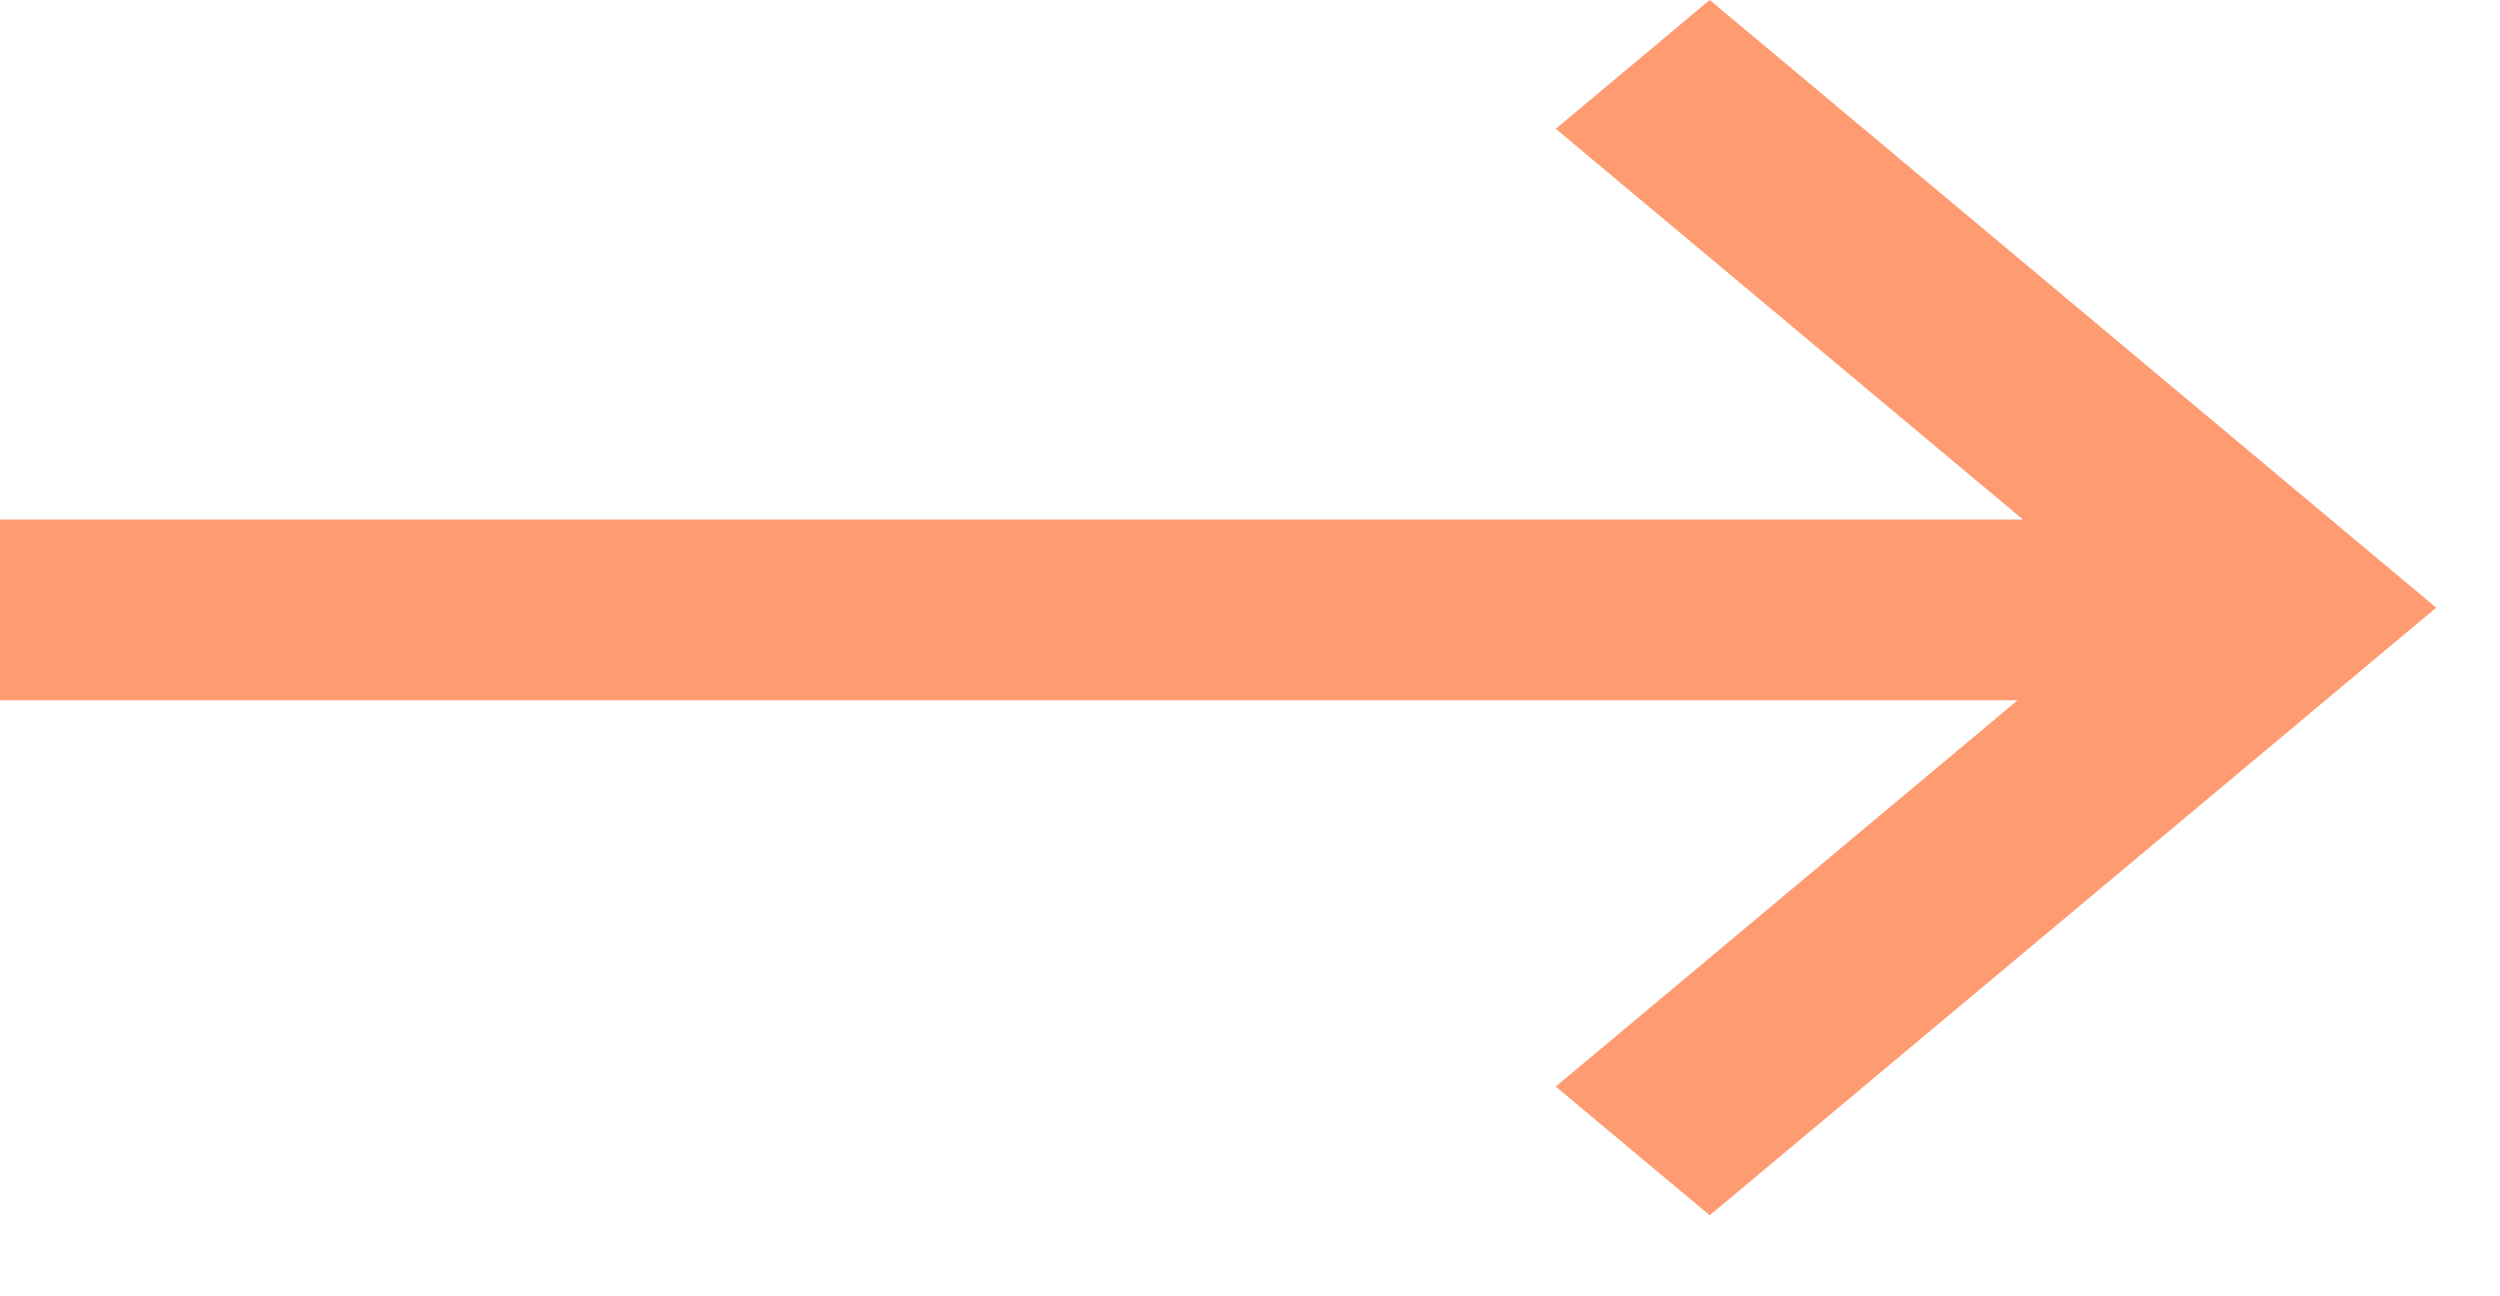 <svg width="27" height="14" viewBox="0 0 27 14" fill="none" xmlns="http://www.w3.org/2000/svg">
<path d="M16.802 1.391L21.848 5.611H0V7.563H21.79L16.802 11.735L18.465 13.125L26.311 6.563L18.465 0L16.802 1.391Z" fill="#FF9B70"/>
</svg>
